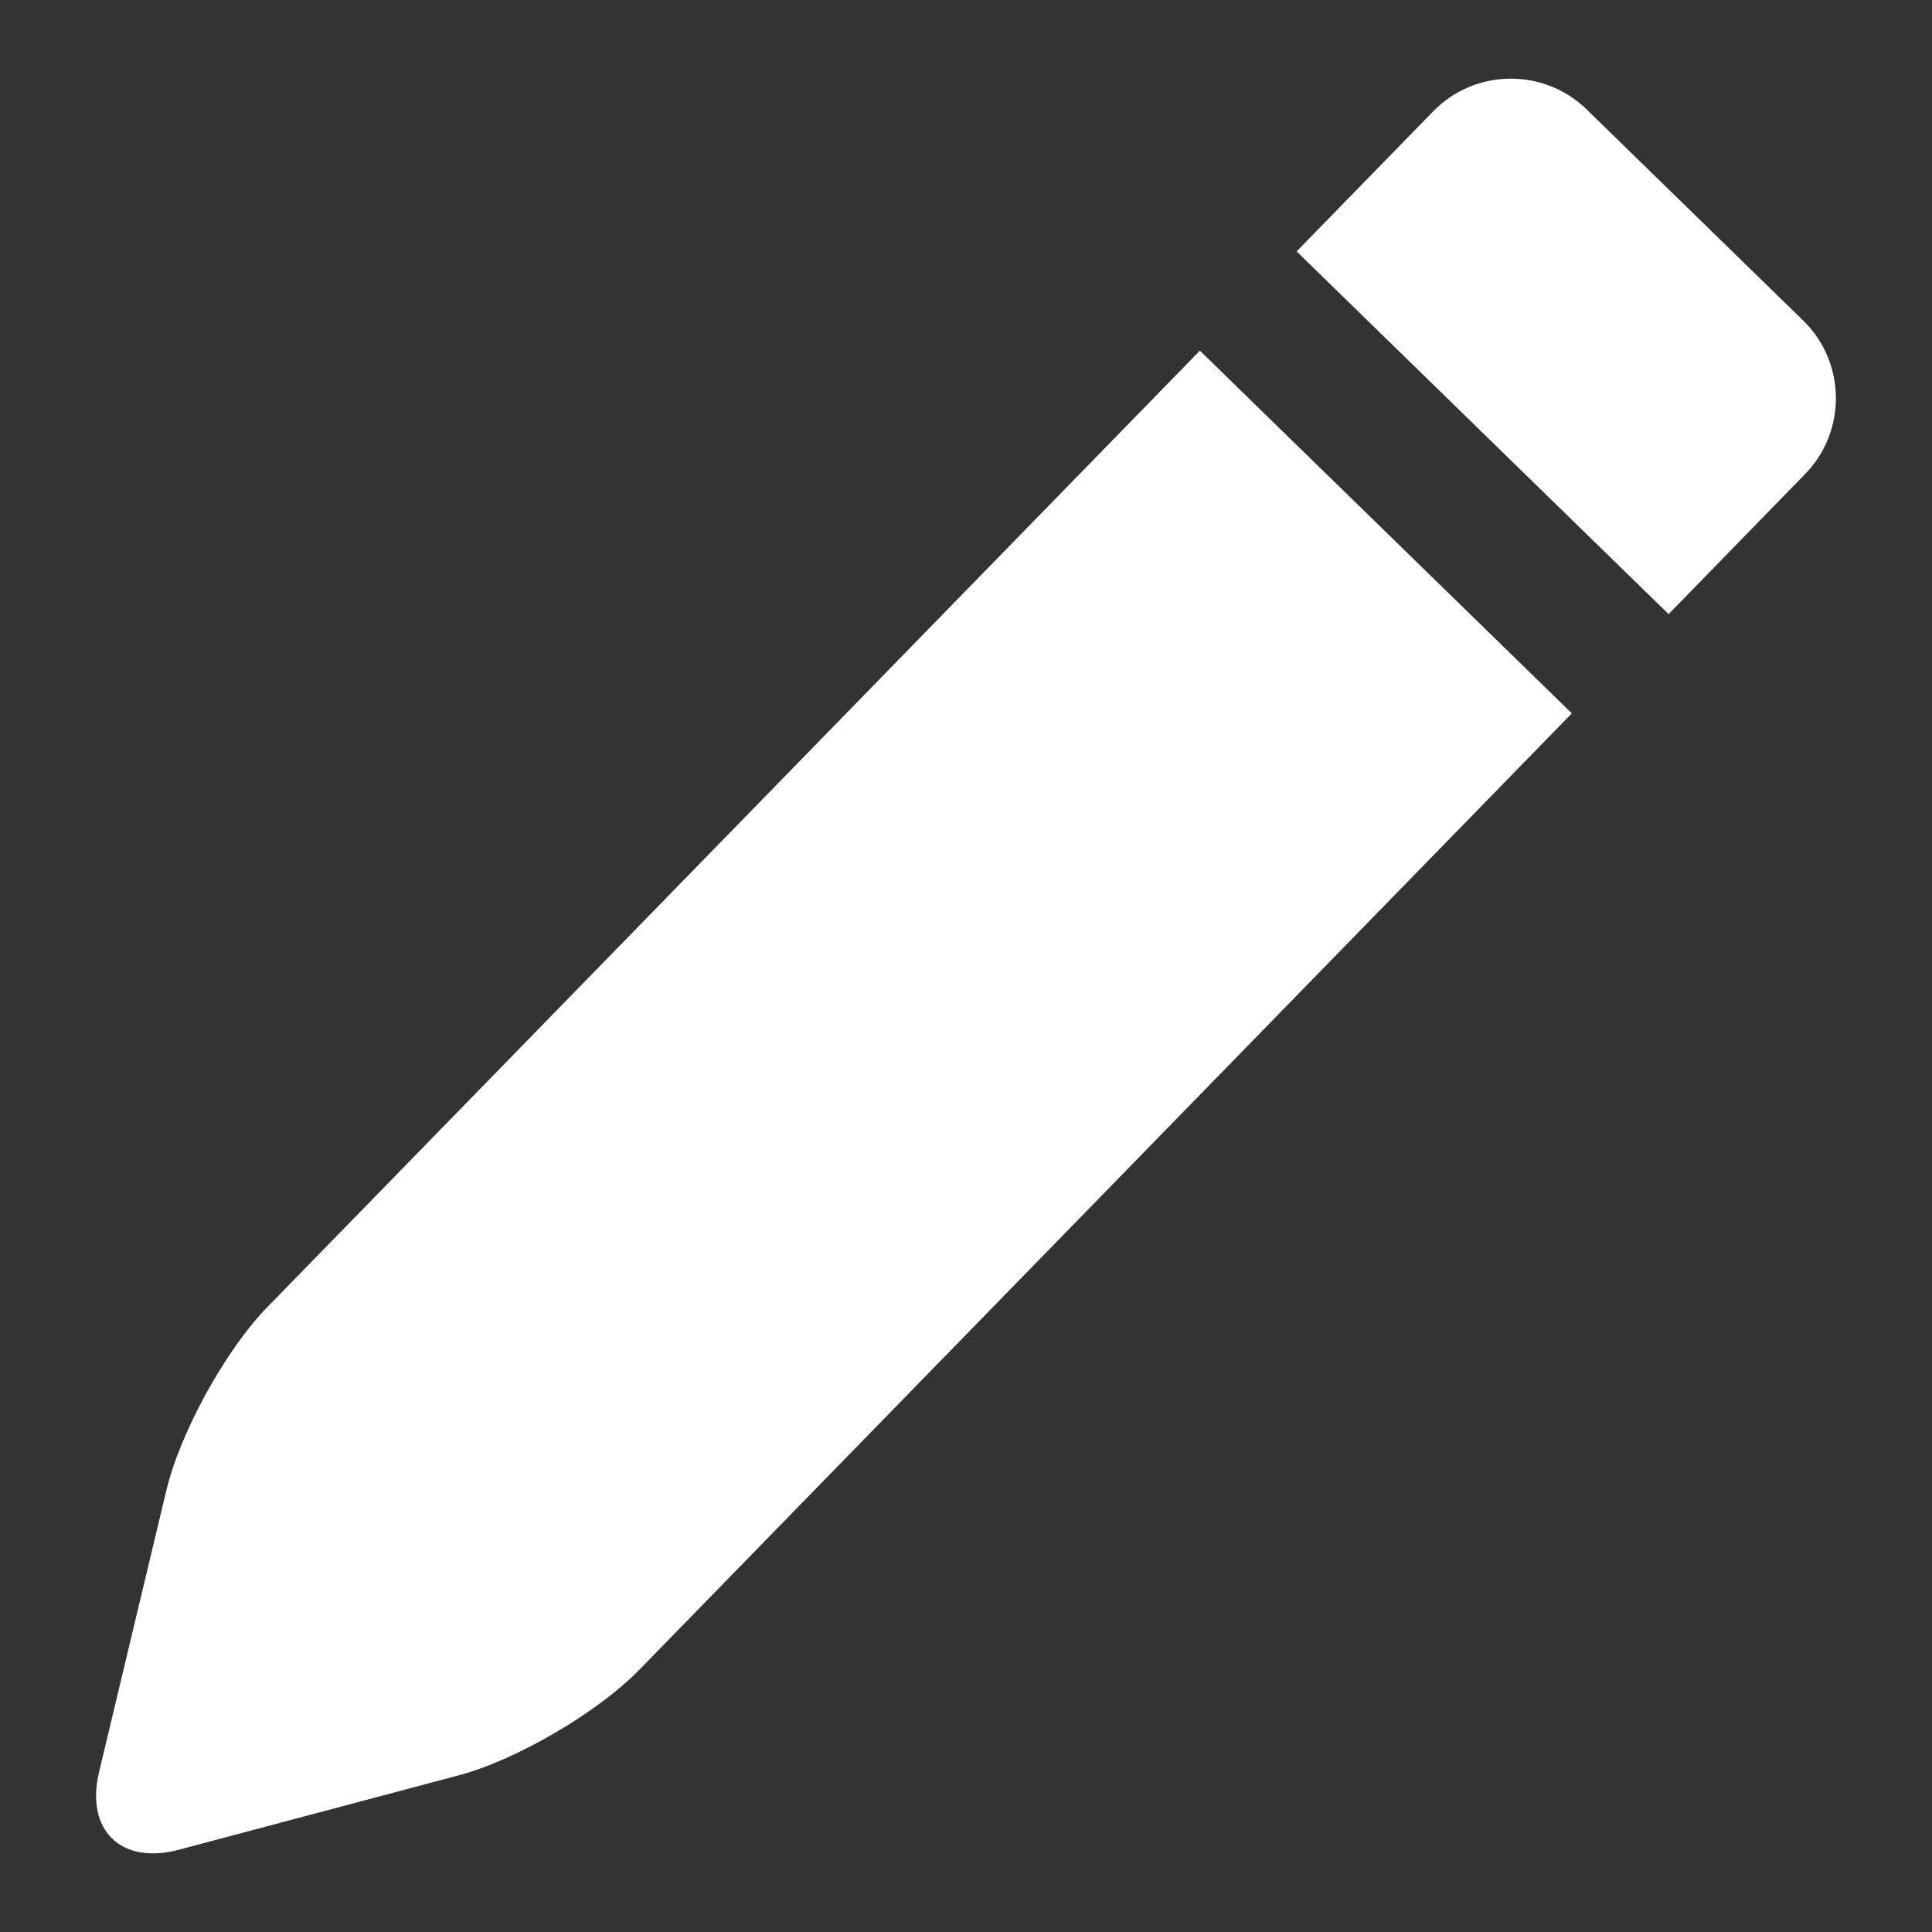 <svg xmlns="http://www.w3.org/2000/svg" xmlns:xlink="http://www.w3.org/1999/xlink" version="1.1" x="0px" y="0px" viewBox="0 0 60 60" xml:space="preserve"><rect x="0" y="0" width="60" height="60" fill="#333333" stroke="none"/><g><path d="M56.003,9.958l-6.731-6.562c-1.326-1.294-3.468-1.267-4.761,0.06   l-4.243,4.352l11.552,11.264L56.062,14.719C57.356,13.393,57.329,11.249,56.003,9.958z   " fill="white"/><path d="M8.3,40.596c-1.294,1.325-2.703,3.886-3.133,5.687l-2.091,8.753   c-0.43,1.801,0.683,2.887,2.474,2.41l8.697-2.312   c1.789-0.475,4.312-1.949,5.604-3.274l28.964-29.706L37.263,10.89L8.3,40.596z   " fill="white"/></g></svg>
